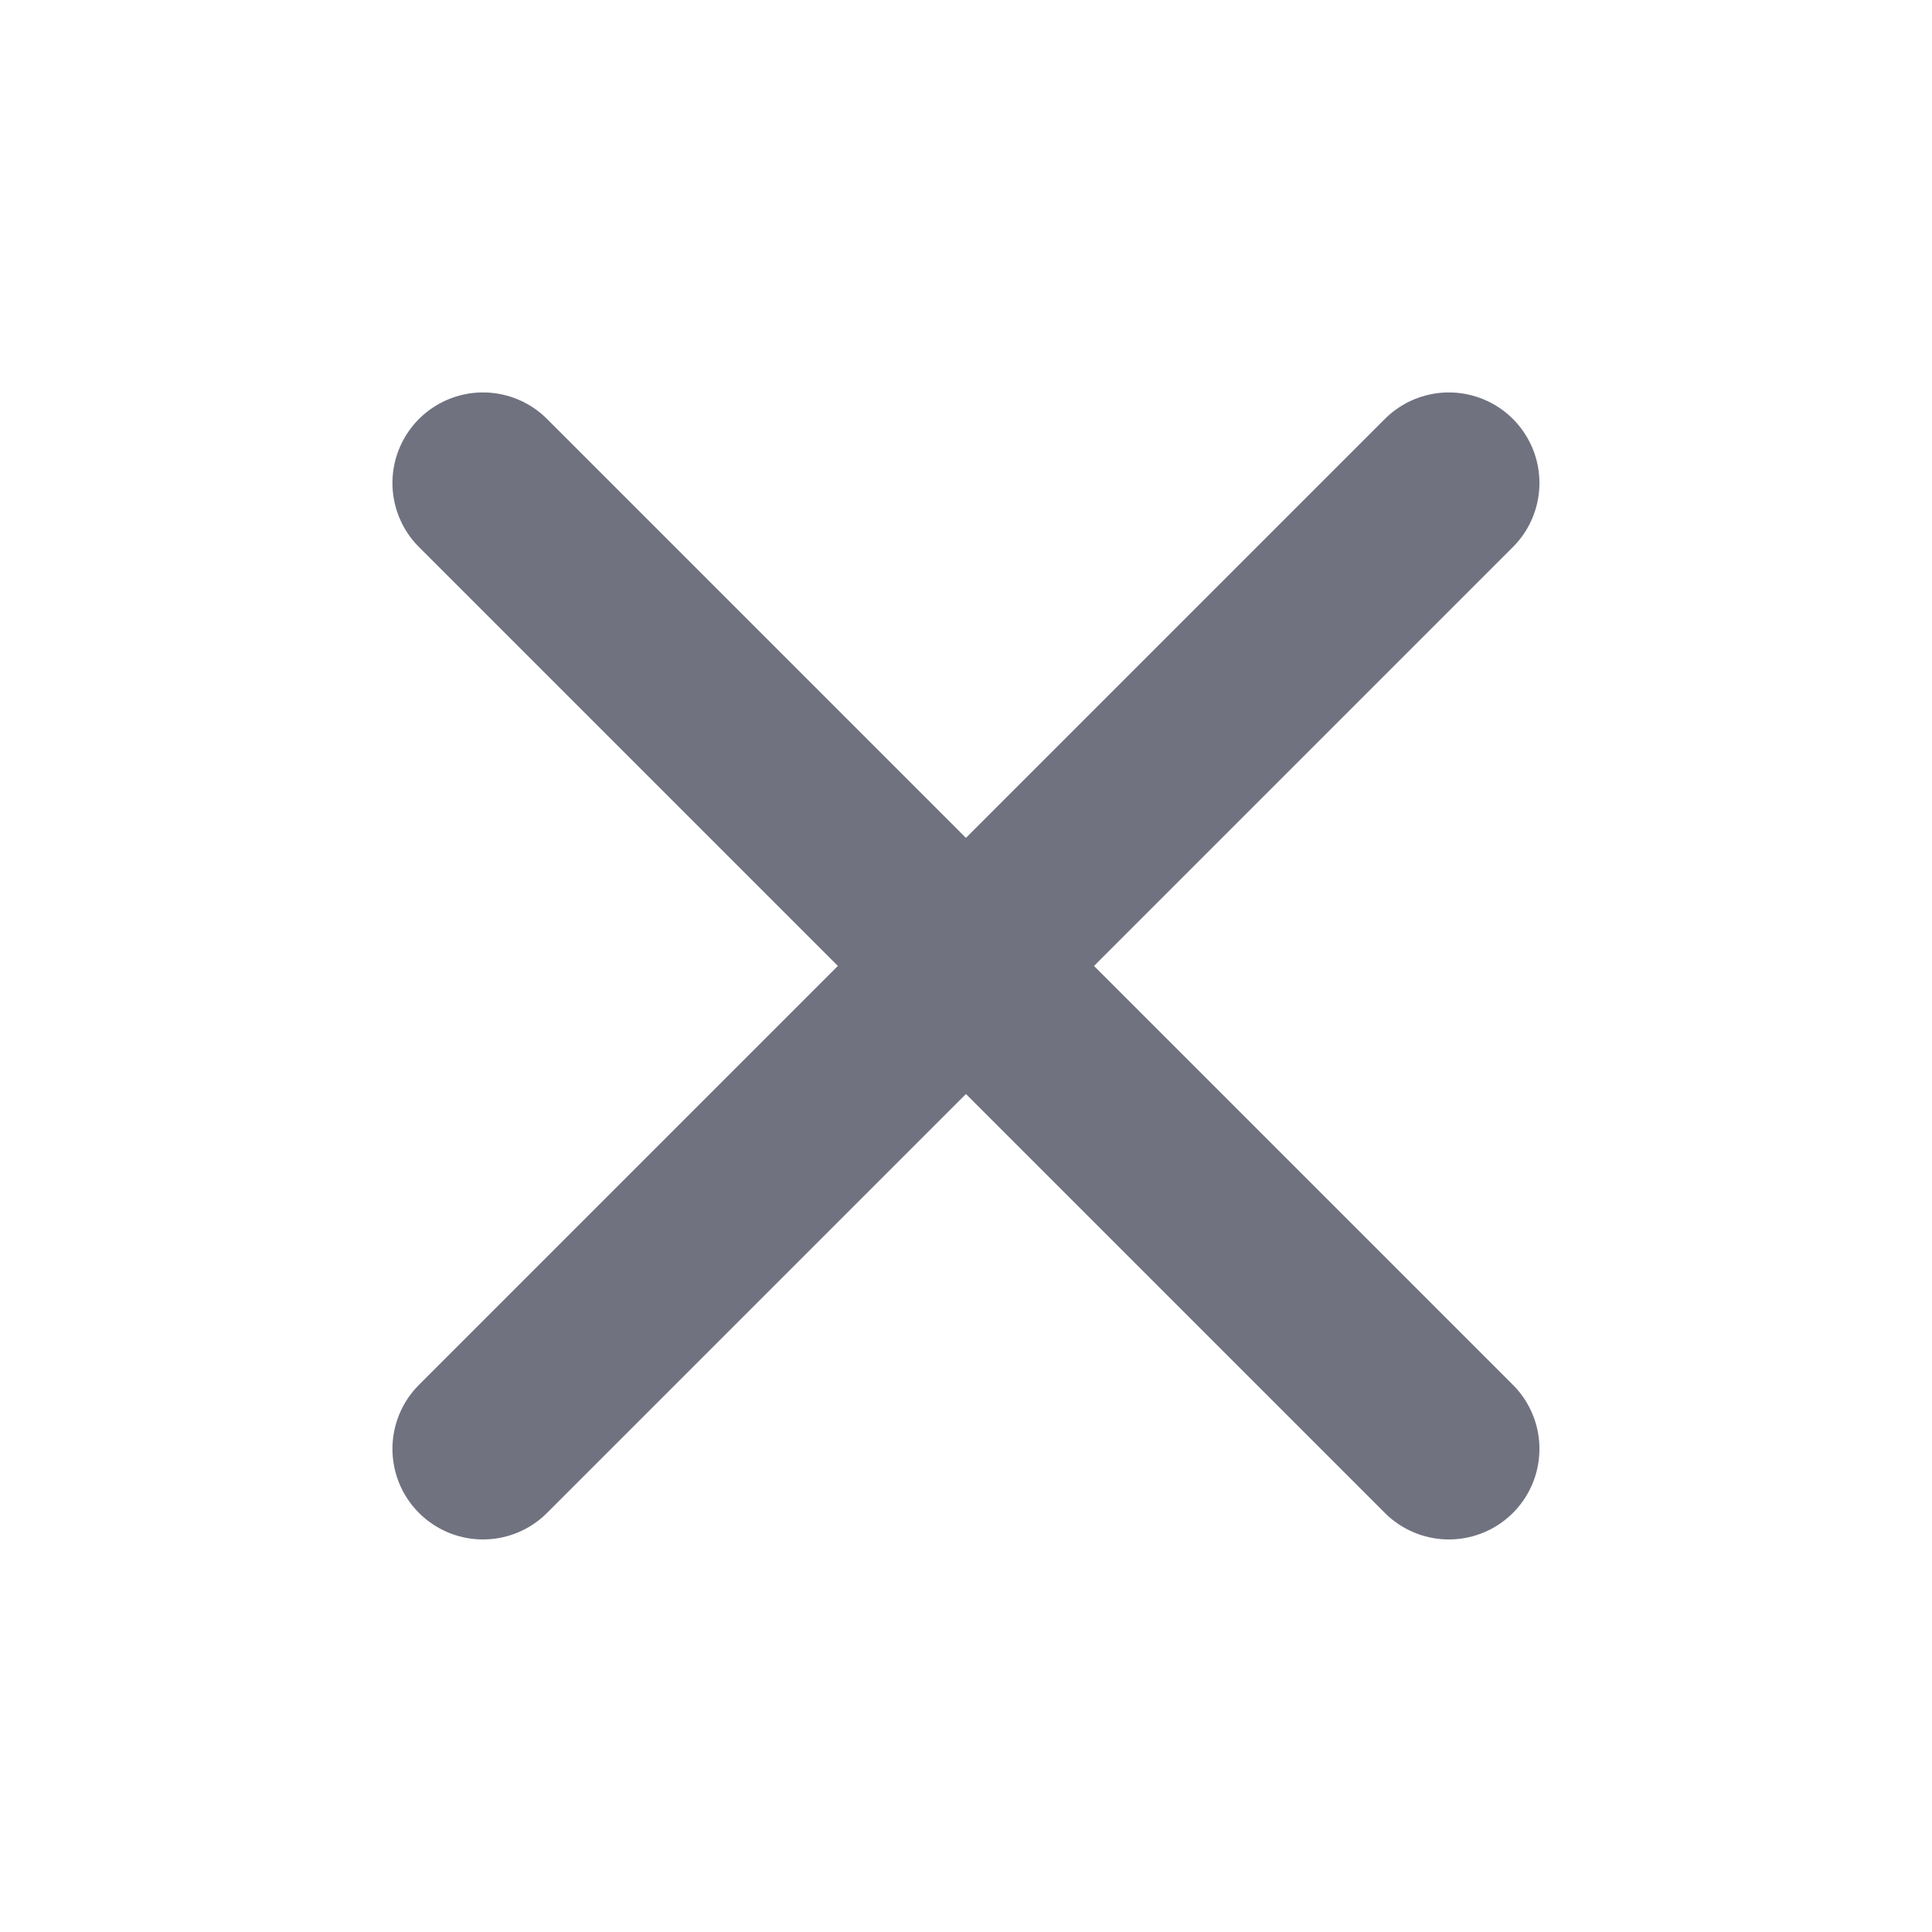 <svg width="32" height="32" viewBox="0 0 32 32" fill="none" xmlns="http://www.w3.org/2000/svg">
<path d="M8 8L23.998 23.998" stroke="#707280" stroke-width="3" stroke-linecap="round" stroke-linejoin="round"/>
<path d="M8 23.998L23.998 8" stroke="#707280" stroke-width="3" stroke-linecap="round" stroke-linejoin="round"/>
</svg>
